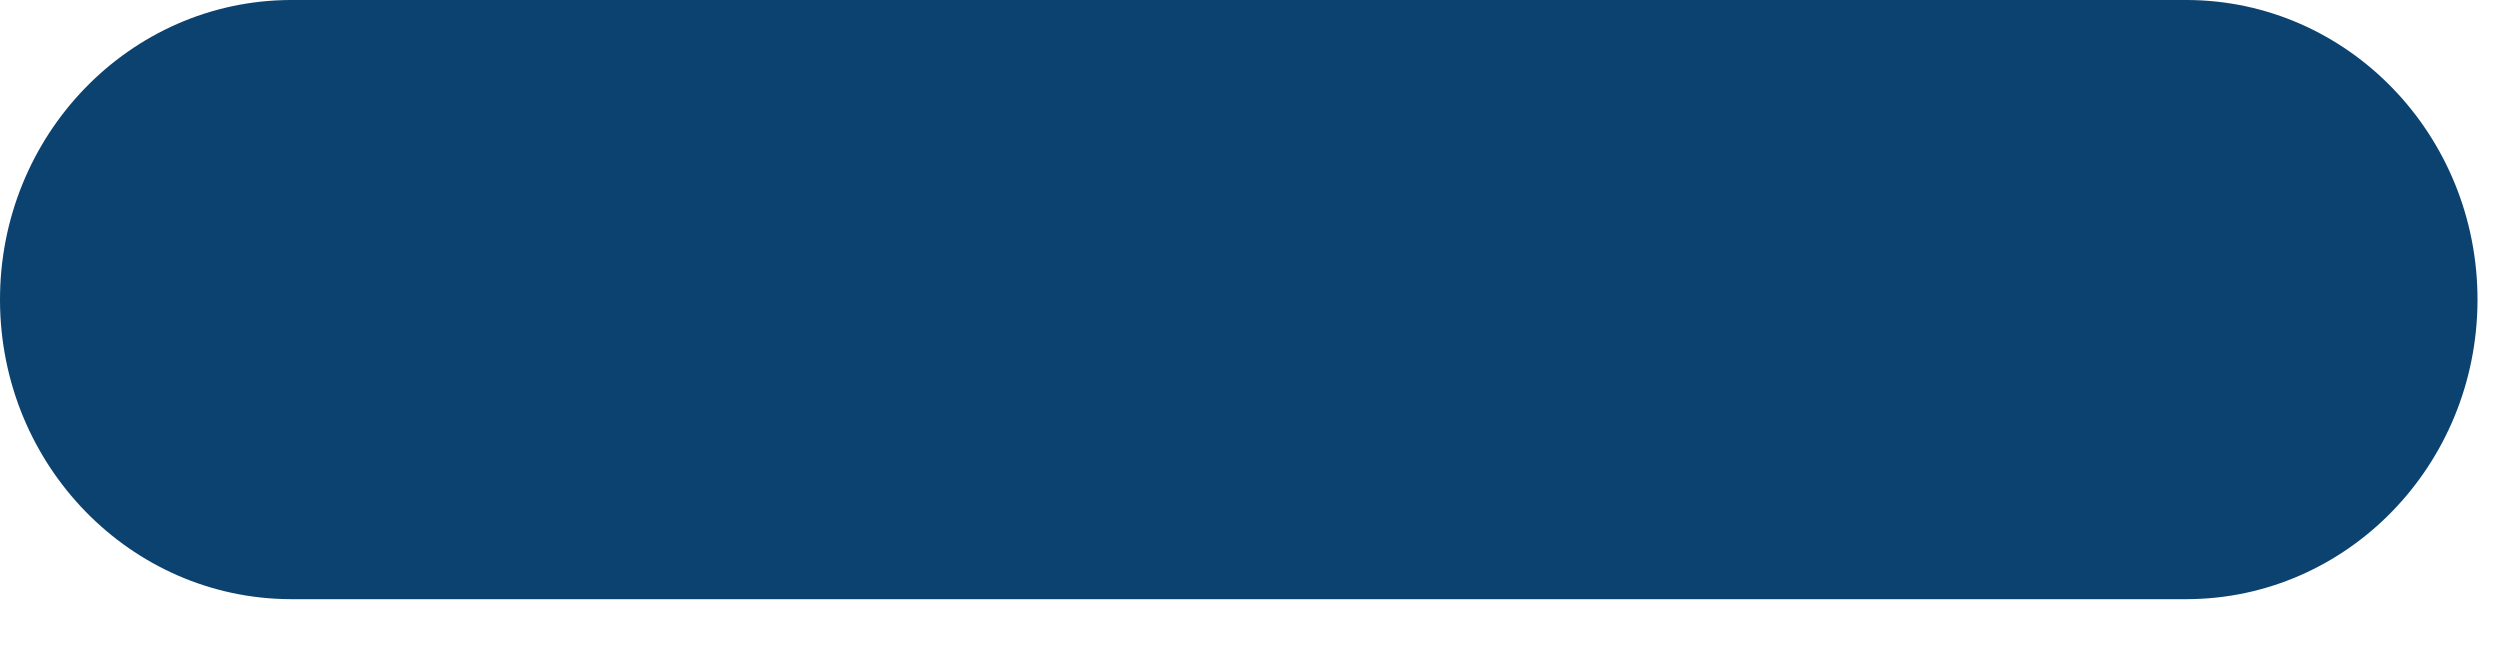 <svg width="70%" height="70%" viewBox="0 0 15 4" fill="none" xmlns="http://www.w3.org/2000/svg" style="margin: 0 auto;">
<path opacity="0.996" d="M1.744 0C0.778 0.003 -0.003 0.811 8.98964e-06 1.803C0.003 2.792 0.783 3.592 1.744 3.595V3.595H1.755H7.433H13.111H13.122V3.595C14.083 3.592 14.862 2.792 14.865 1.803C14.868 0.811 14.088 0.003 13.122 0H7.433H1.744Z" fill="#0A4270"/>
</svg>
